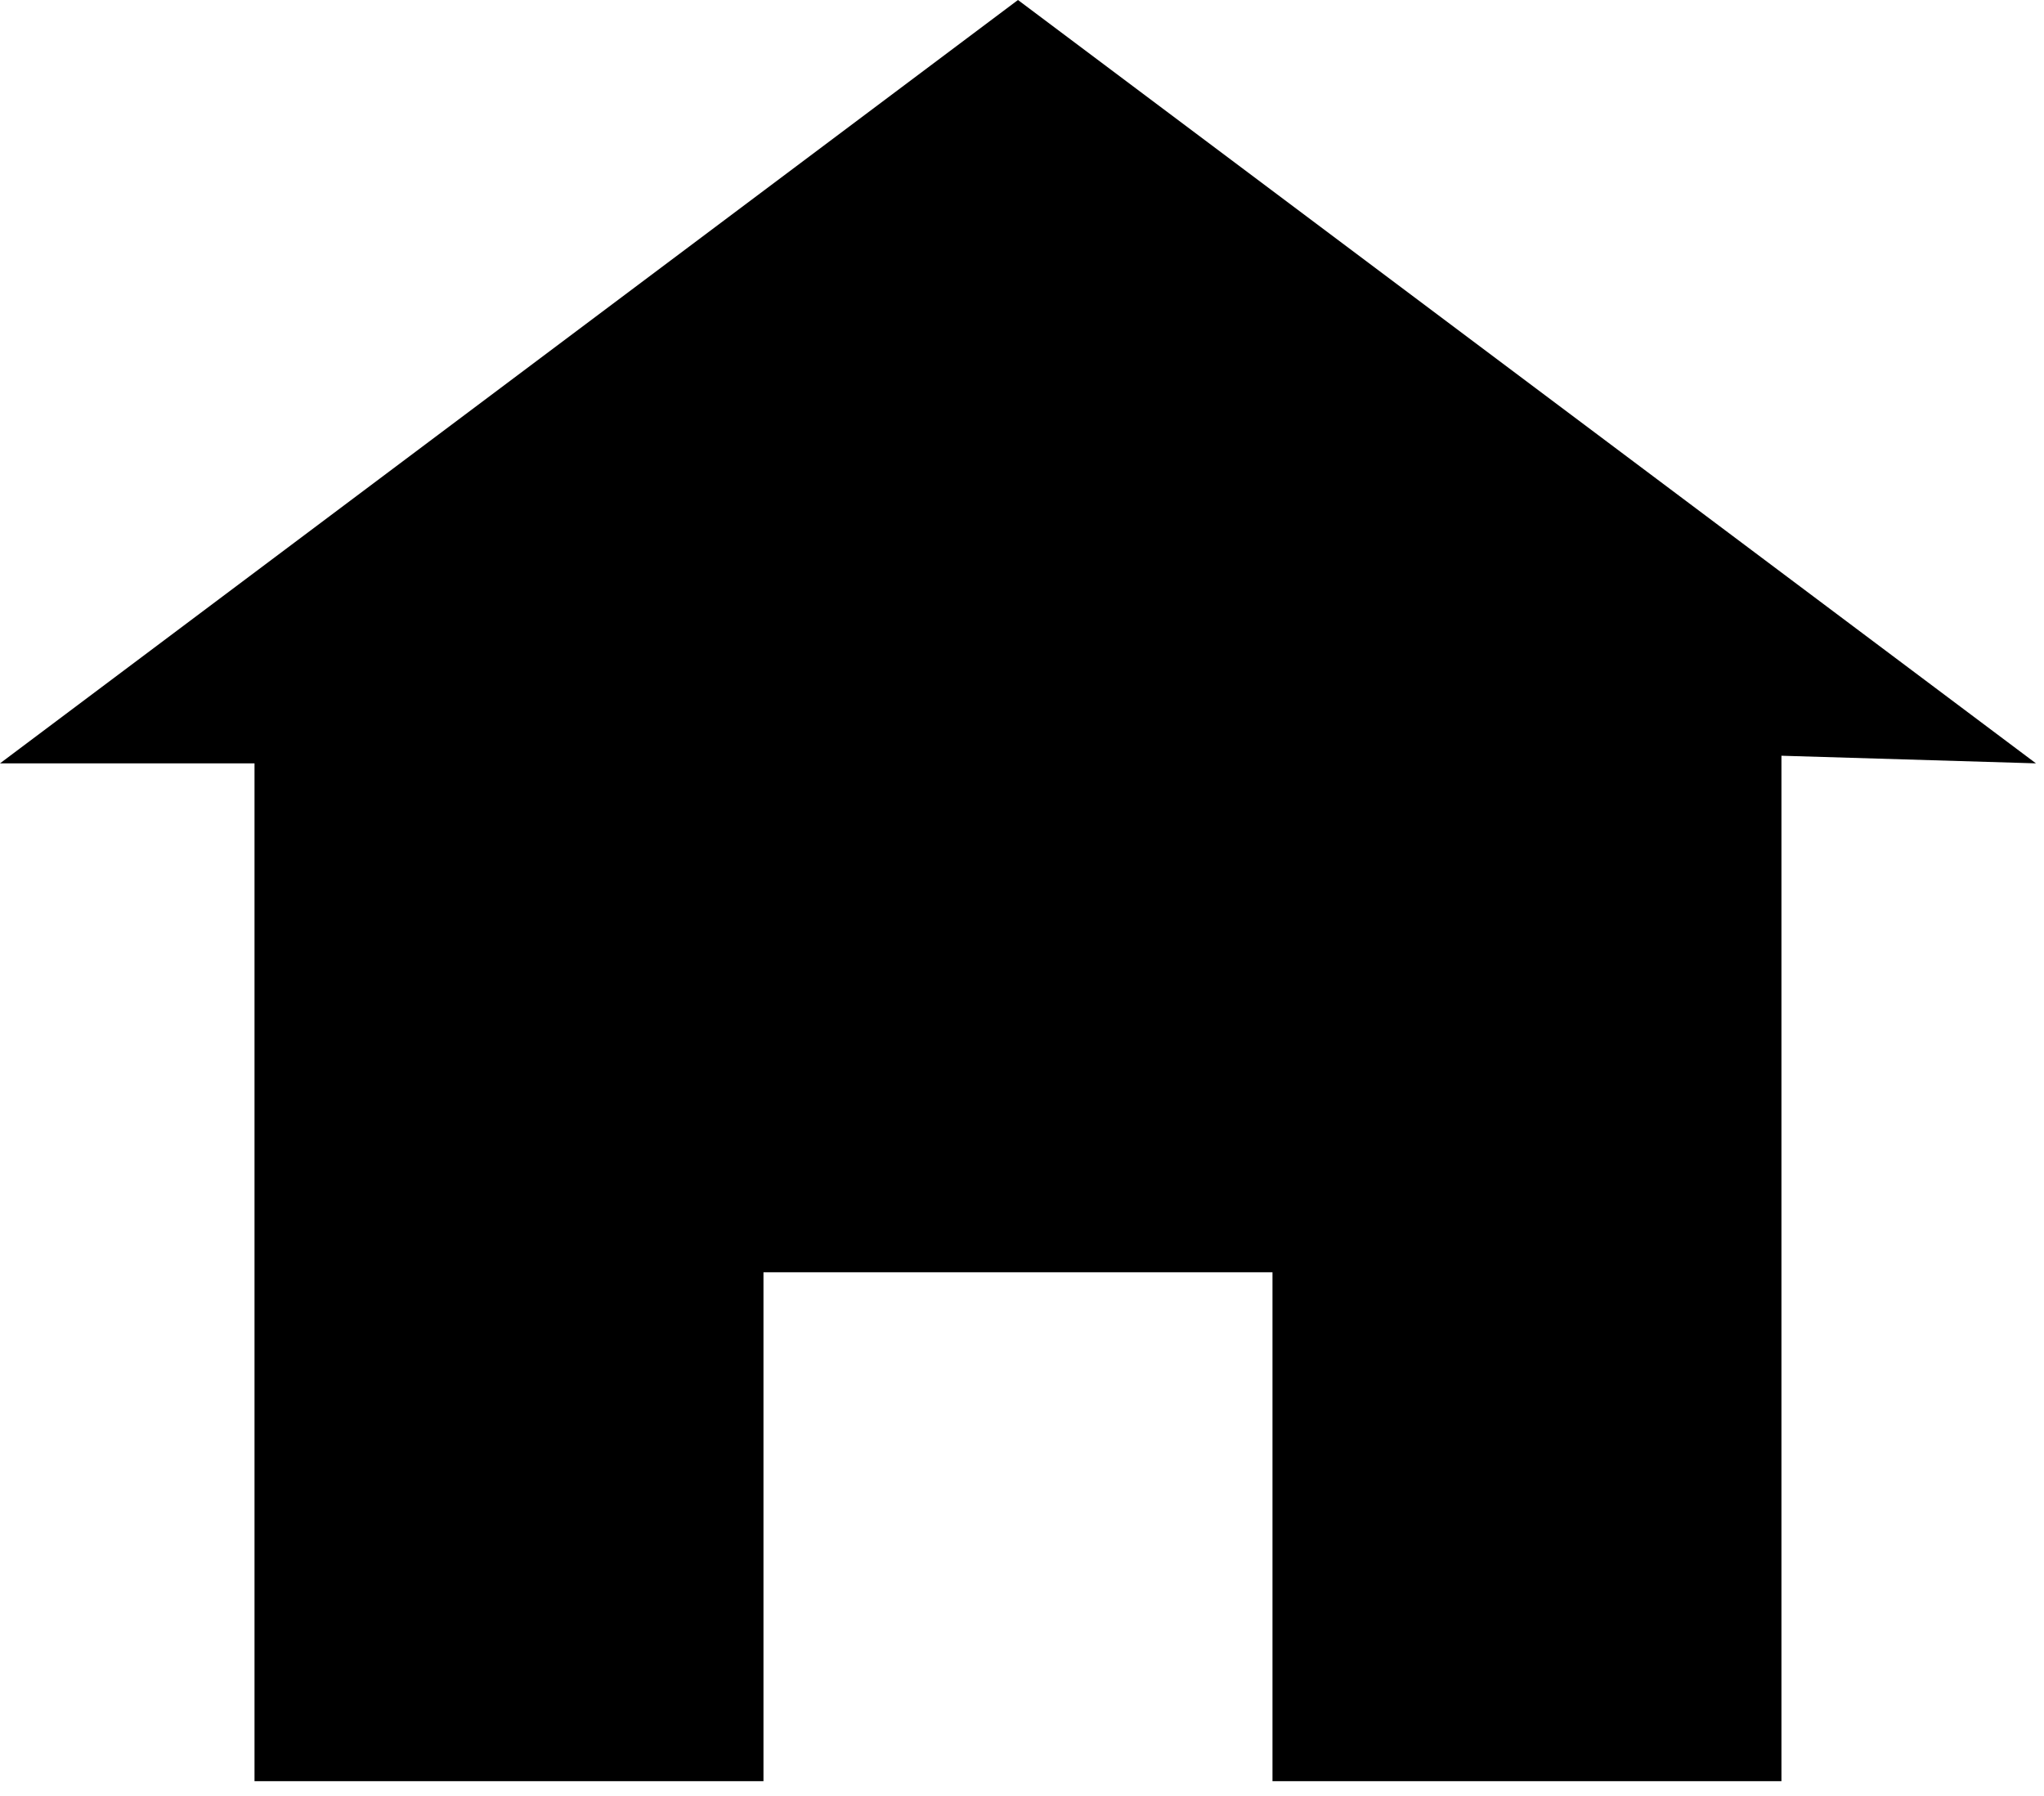 <svg width="33" height="29" viewBox="0 0 33 29" fill="none" xmlns="http://www.w3.org/2000/svg">
<path d="M16.435 0L0 12.326H4.109V28.761H12.326V20.544H20.544V28.761H28.761V12.203L32.87 12.326L16.435 0Z" fill="black"/>
</svg>

